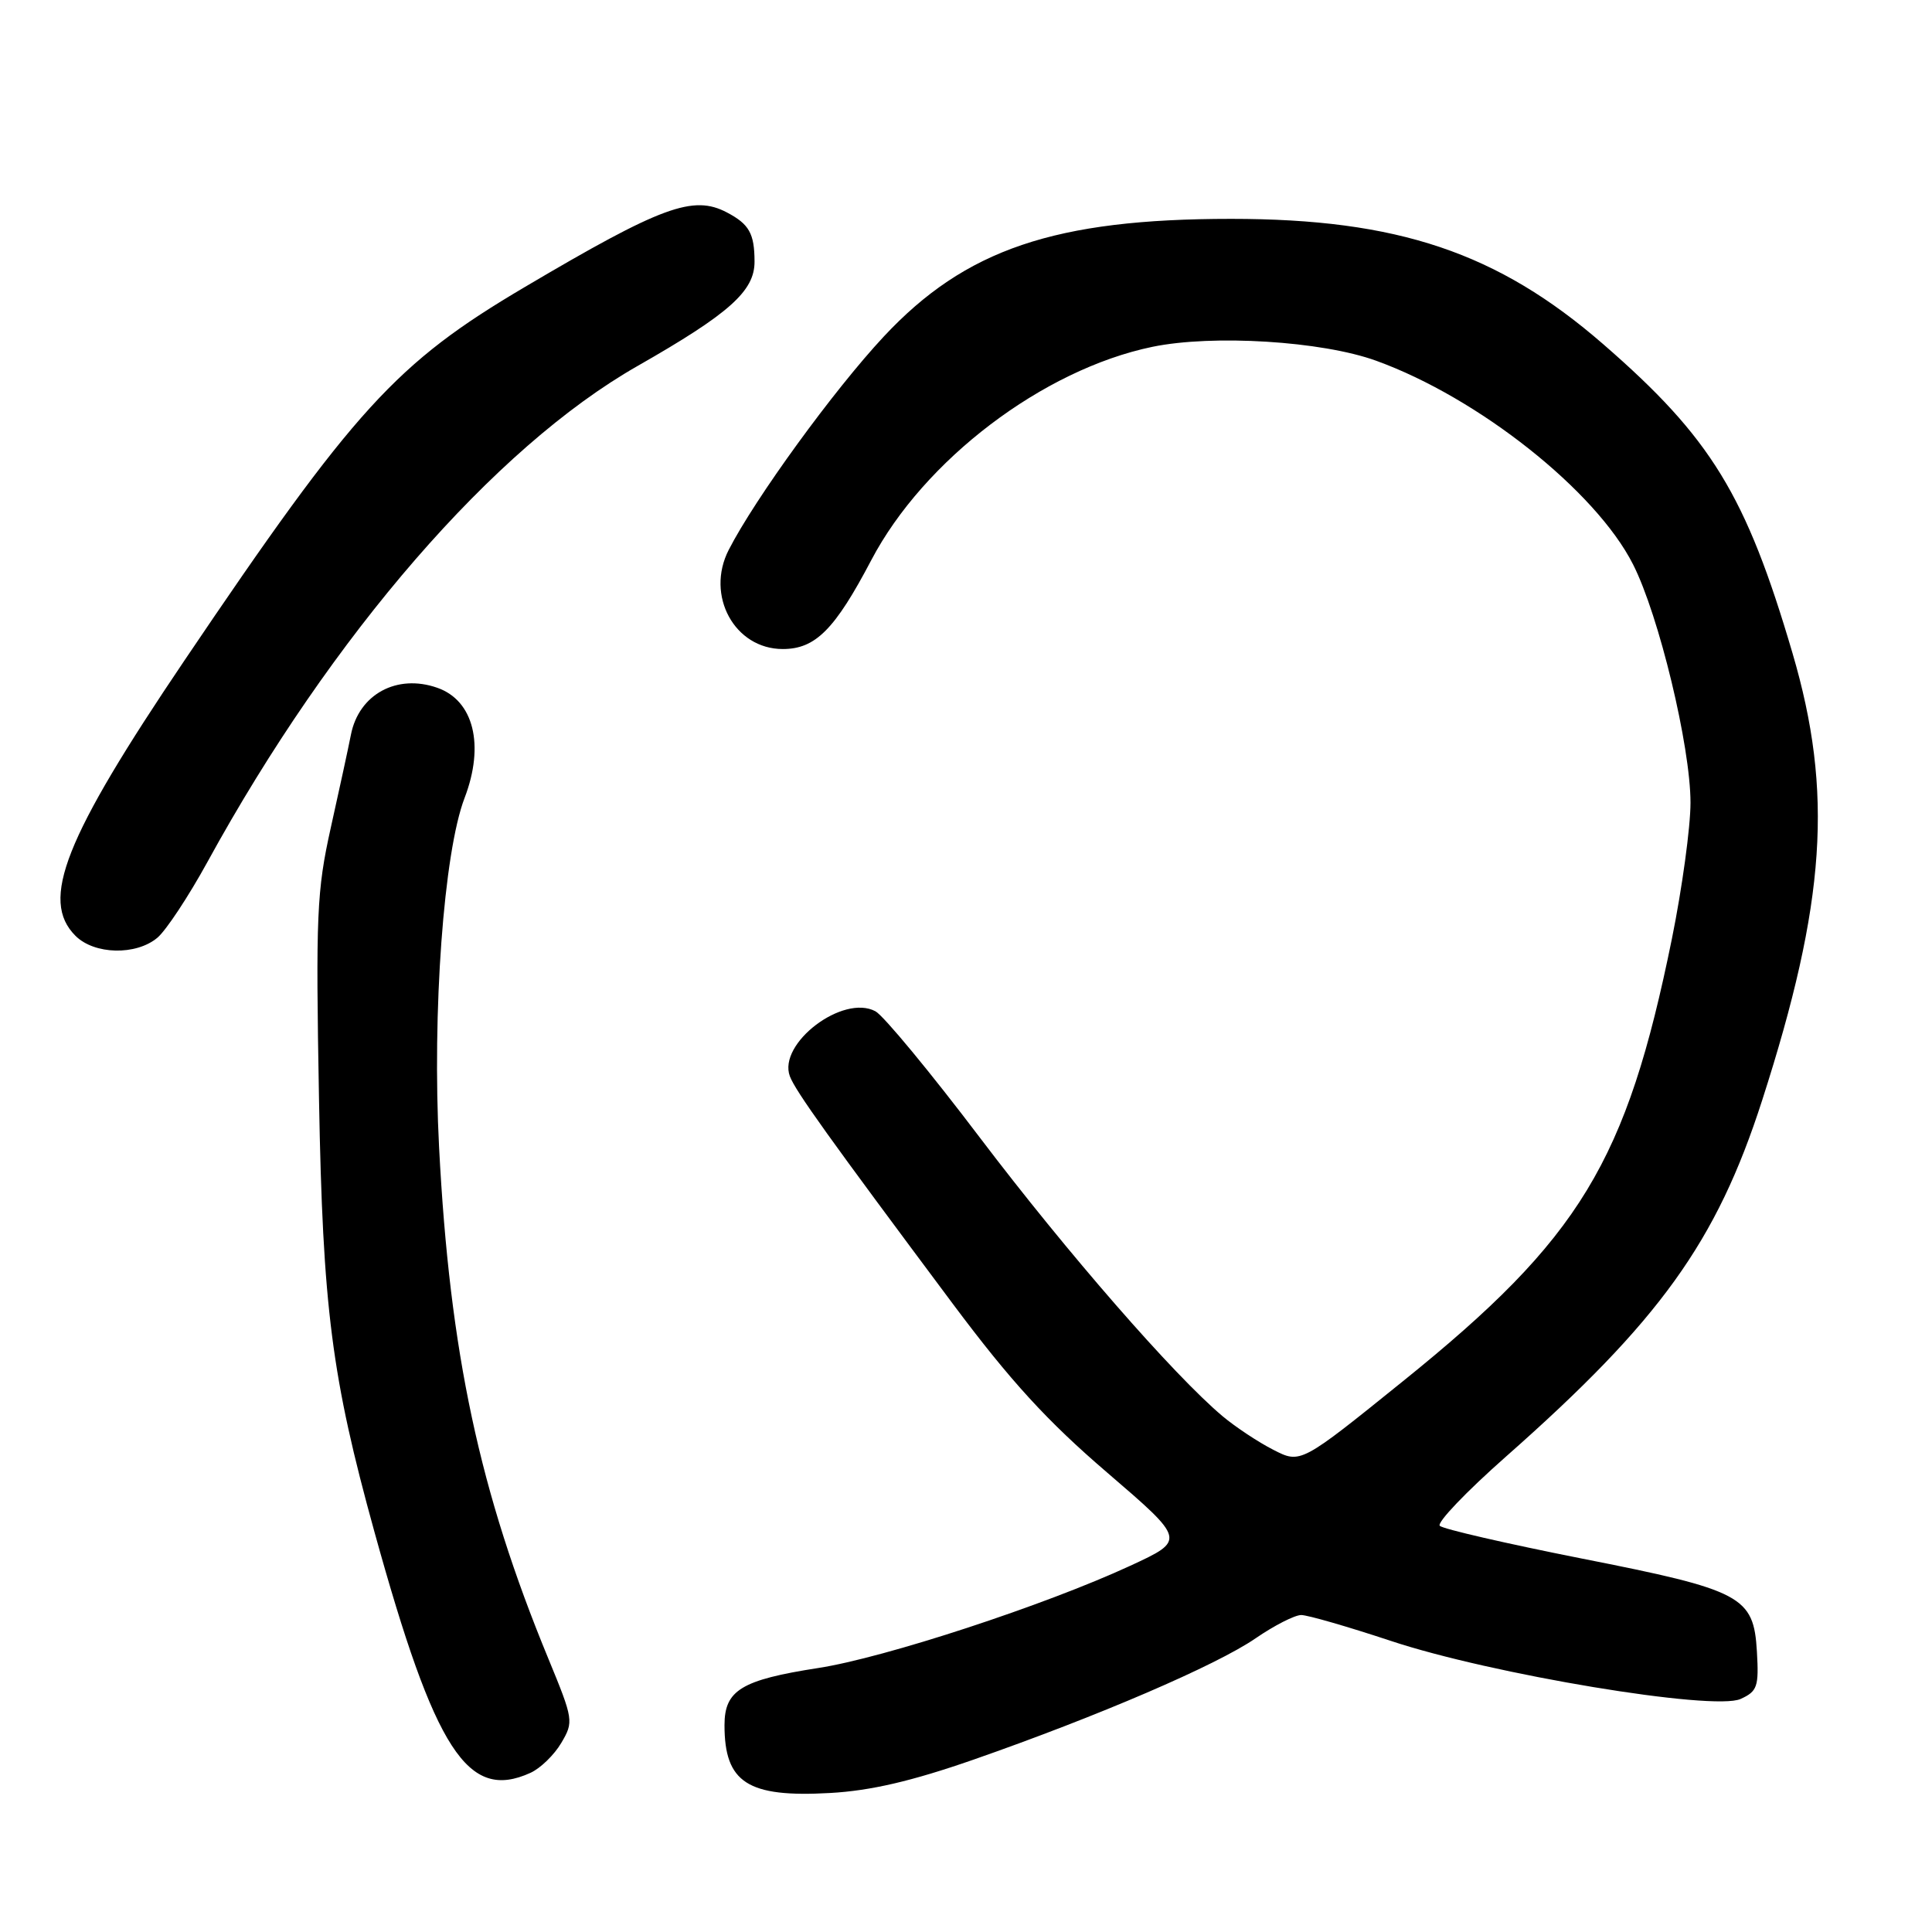 <?xml version="1.0" encoding="UTF-8" standalone="no"?>
<!DOCTYPE svg PUBLIC "-//W3C//DTD SVG 1.1//EN" "http://www.w3.org/Graphics/SVG/1.1/DTD/svg11.dtd" >
<svg xmlns="http://www.w3.org/2000/svg" xmlns:xlink="http://www.w3.org/1999/xlink" version="1.1" viewBox="0 0 256 256">
 <g >
 <path fill="currentColor"
d=" M 129.00 233.16 C 145.45 227.42 161.18 220.66 166.38 217.08 C 168.84 215.39 171.56 214.00 172.42 214.00 C 173.27 214.00 178.59 215.54 184.24 217.41 C 197.59 221.86 227.06 226.75 230.64 225.12 C 232.86 224.11 233.07 223.49 232.80 218.85 C 232.37 211.51 230.87 210.71 209.52 206.50 C 199.64 204.54 191.20 202.60 190.78 202.18 C 190.36 201.76 194.29 197.65 199.51 193.04 C 219.93 175.02 227.45 164.57 233.49 145.81 C 241.94 119.57 242.93 104.97 237.52 86.56 C 231.36 65.59 226.72 58.01 212.44 45.61 C 198.46 33.46 185.22 29.00 163.13 29.00 C 139.78 29.00 127.91 33.02 117.10 44.60 C 110.49 51.68 100.04 66.06 96.56 72.86 C 93.46 78.90 97.33 86.00 103.72 86.00 C 108.05 86.00 110.61 83.43 115.45 74.22 C 122.43 60.94 138.20 48.97 152.68 45.96 C 160.69 44.30 175.16 45.19 182.35 47.80 C 195.89 52.70 211.46 65.04 216.39 74.79 C 219.82 81.55 224.00 98.90 224.00 106.37 C 224.00 109.61 222.89 117.71 221.54 124.37 C 215.52 153.99 209.39 164.08 185.92 183.00 C 172.34 193.96 172.34 193.96 168.73 192.11 C 166.74 191.10 163.71 189.09 161.98 187.64 C 155.52 182.20 141.39 165.98 129.86 150.77 C 123.31 142.12 117.07 134.57 116.00 134.00 C 111.69 131.69 103.04 138.27 104.66 142.61 C 105.41 144.59 109.78 150.69 126.31 172.84 C 133.92 183.02 138.74 188.29 146.70 195.12 C 157.12 204.07 157.12 204.07 149.77 207.47 C 138.44 212.71 117.20 219.67 108.42 221.02 C 98.24 222.60 96.00 223.96 96.00 228.59 C 96.00 236.22 99.07 238.20 110.00 237.58 C 115.35 237.28 120.79 236.02 129.00 233.16 Z  M 70.29 234.91 C 71.60 234.32 73.44 232.53 74.37 230.95 C 76.03 228.14 75.99 227.86 72.66 219.78 C 63.53 197.67 59.59 179.25 58.18 152.00 C 57.25 134.10 58.79 112.96 61.56 105.73 C 64.24 98.73 62.77 92.81 57.93 91.13 C 52.58 89.26 47.55 92.00 46.50 97.35 C 46.16 99.08 44.96 104.63 43.83 109.68 C 41.97 118.05 41.83 121.23 42.27 145.68 C 42.77 173.34 43.94 182.46 49.62 203.00 C 57.66 232.04 61.97 238.70 70.29 234.91 Z  M 20.86 124.25 C 22.00 123.29 24.99 118.77 27.49 114.21 C 43.98 84.12 65.48 59.33 84.47 48.50 C 96.66 41.55 100.00 38.56 99.98 34.65 C 99.97 30.94 99.27 29.70 96.32 28.15 C 91.84 25.79 87.64 27.34 69.56 38.02 C 52.44 48.13 47.02 54.08 24.43 87.53 C 8.52 111.10 5.28 119.28 10.00 124.00 C 12.50 126.50 18.03 126.63 20.86 124.25 Z "/>
</g>
</svg>
